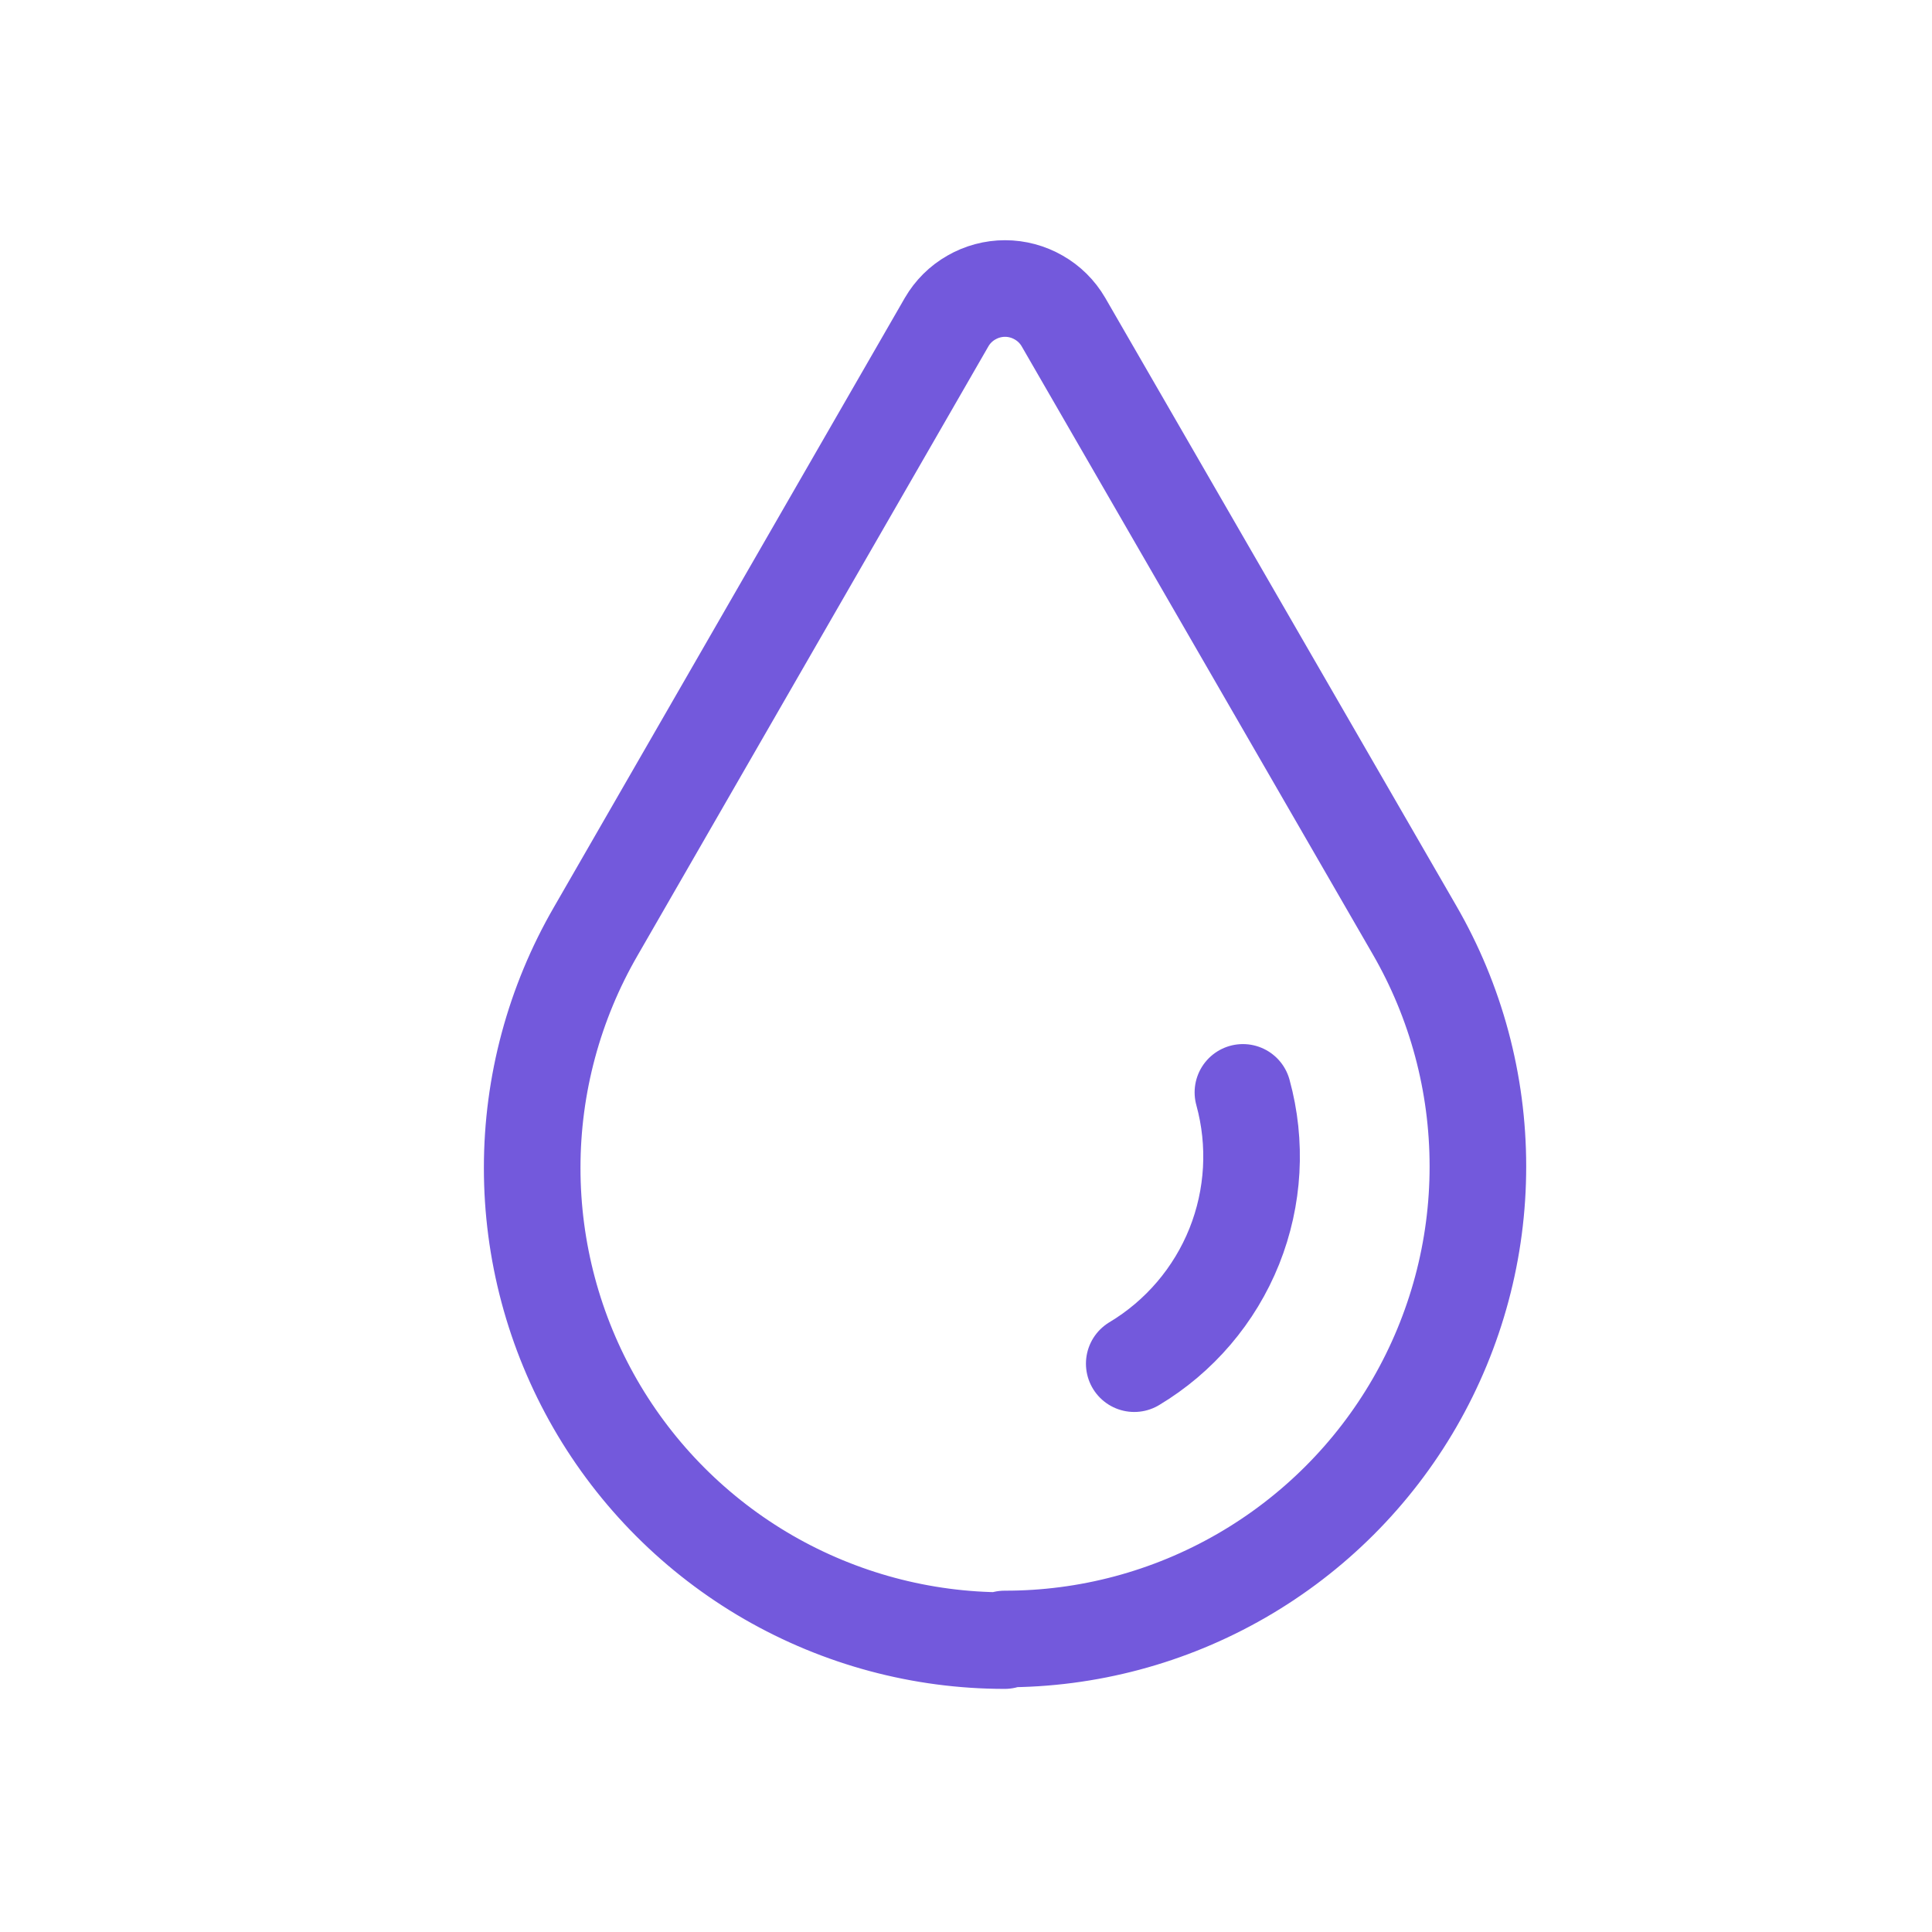 <svg width="24" height="24" viewBox="0 0 24 24" fill="none" xmlns="http://www.w3.org/2000/svg">
<path d="M12.48 20.38C11.449 20.38 10.437 20.108 9.544 19.593C8.651 19.077 7.91 18.335 7.395 17.442C6.881 16.549 6.61 15.536 6.611 14.505C6.611 13.475 6.884 12.462 7.4 11.57V11.57L11.76 4C11.834 3.873 11.94 3.768 12.067 3.696C12.194 3.623 12.338 3.584 12.485 3.584C12.632 3.584 12.776 3.623 12.903 3.696C13.03 3.768 13.136 3.873 13.21 4L17.57 11.55C18.087 12.443 18.359 13.456 18.359 14.488C18.36 15.52 18.088 16.533 17.572 17.427C17.056 18.32 16.313 19.061 15.419 19.576C14.525 20.091 13.512 20.362 12.48 20.36V20.38Z" stroke="#7359DC" stroke-width="1.2" stroke-linecap="round" stroke-linejoin="round"/>
<path d="M15.44 13.57C15.614 14.202 15.576 14.874 15.333 15.482C15.089 16.091 14.652 16.603 14.09 16.94" stroke="#7359DC" stroke-width="1.2" stroke-linecap="round" stroke-linejoin="round"/>
</svg>
